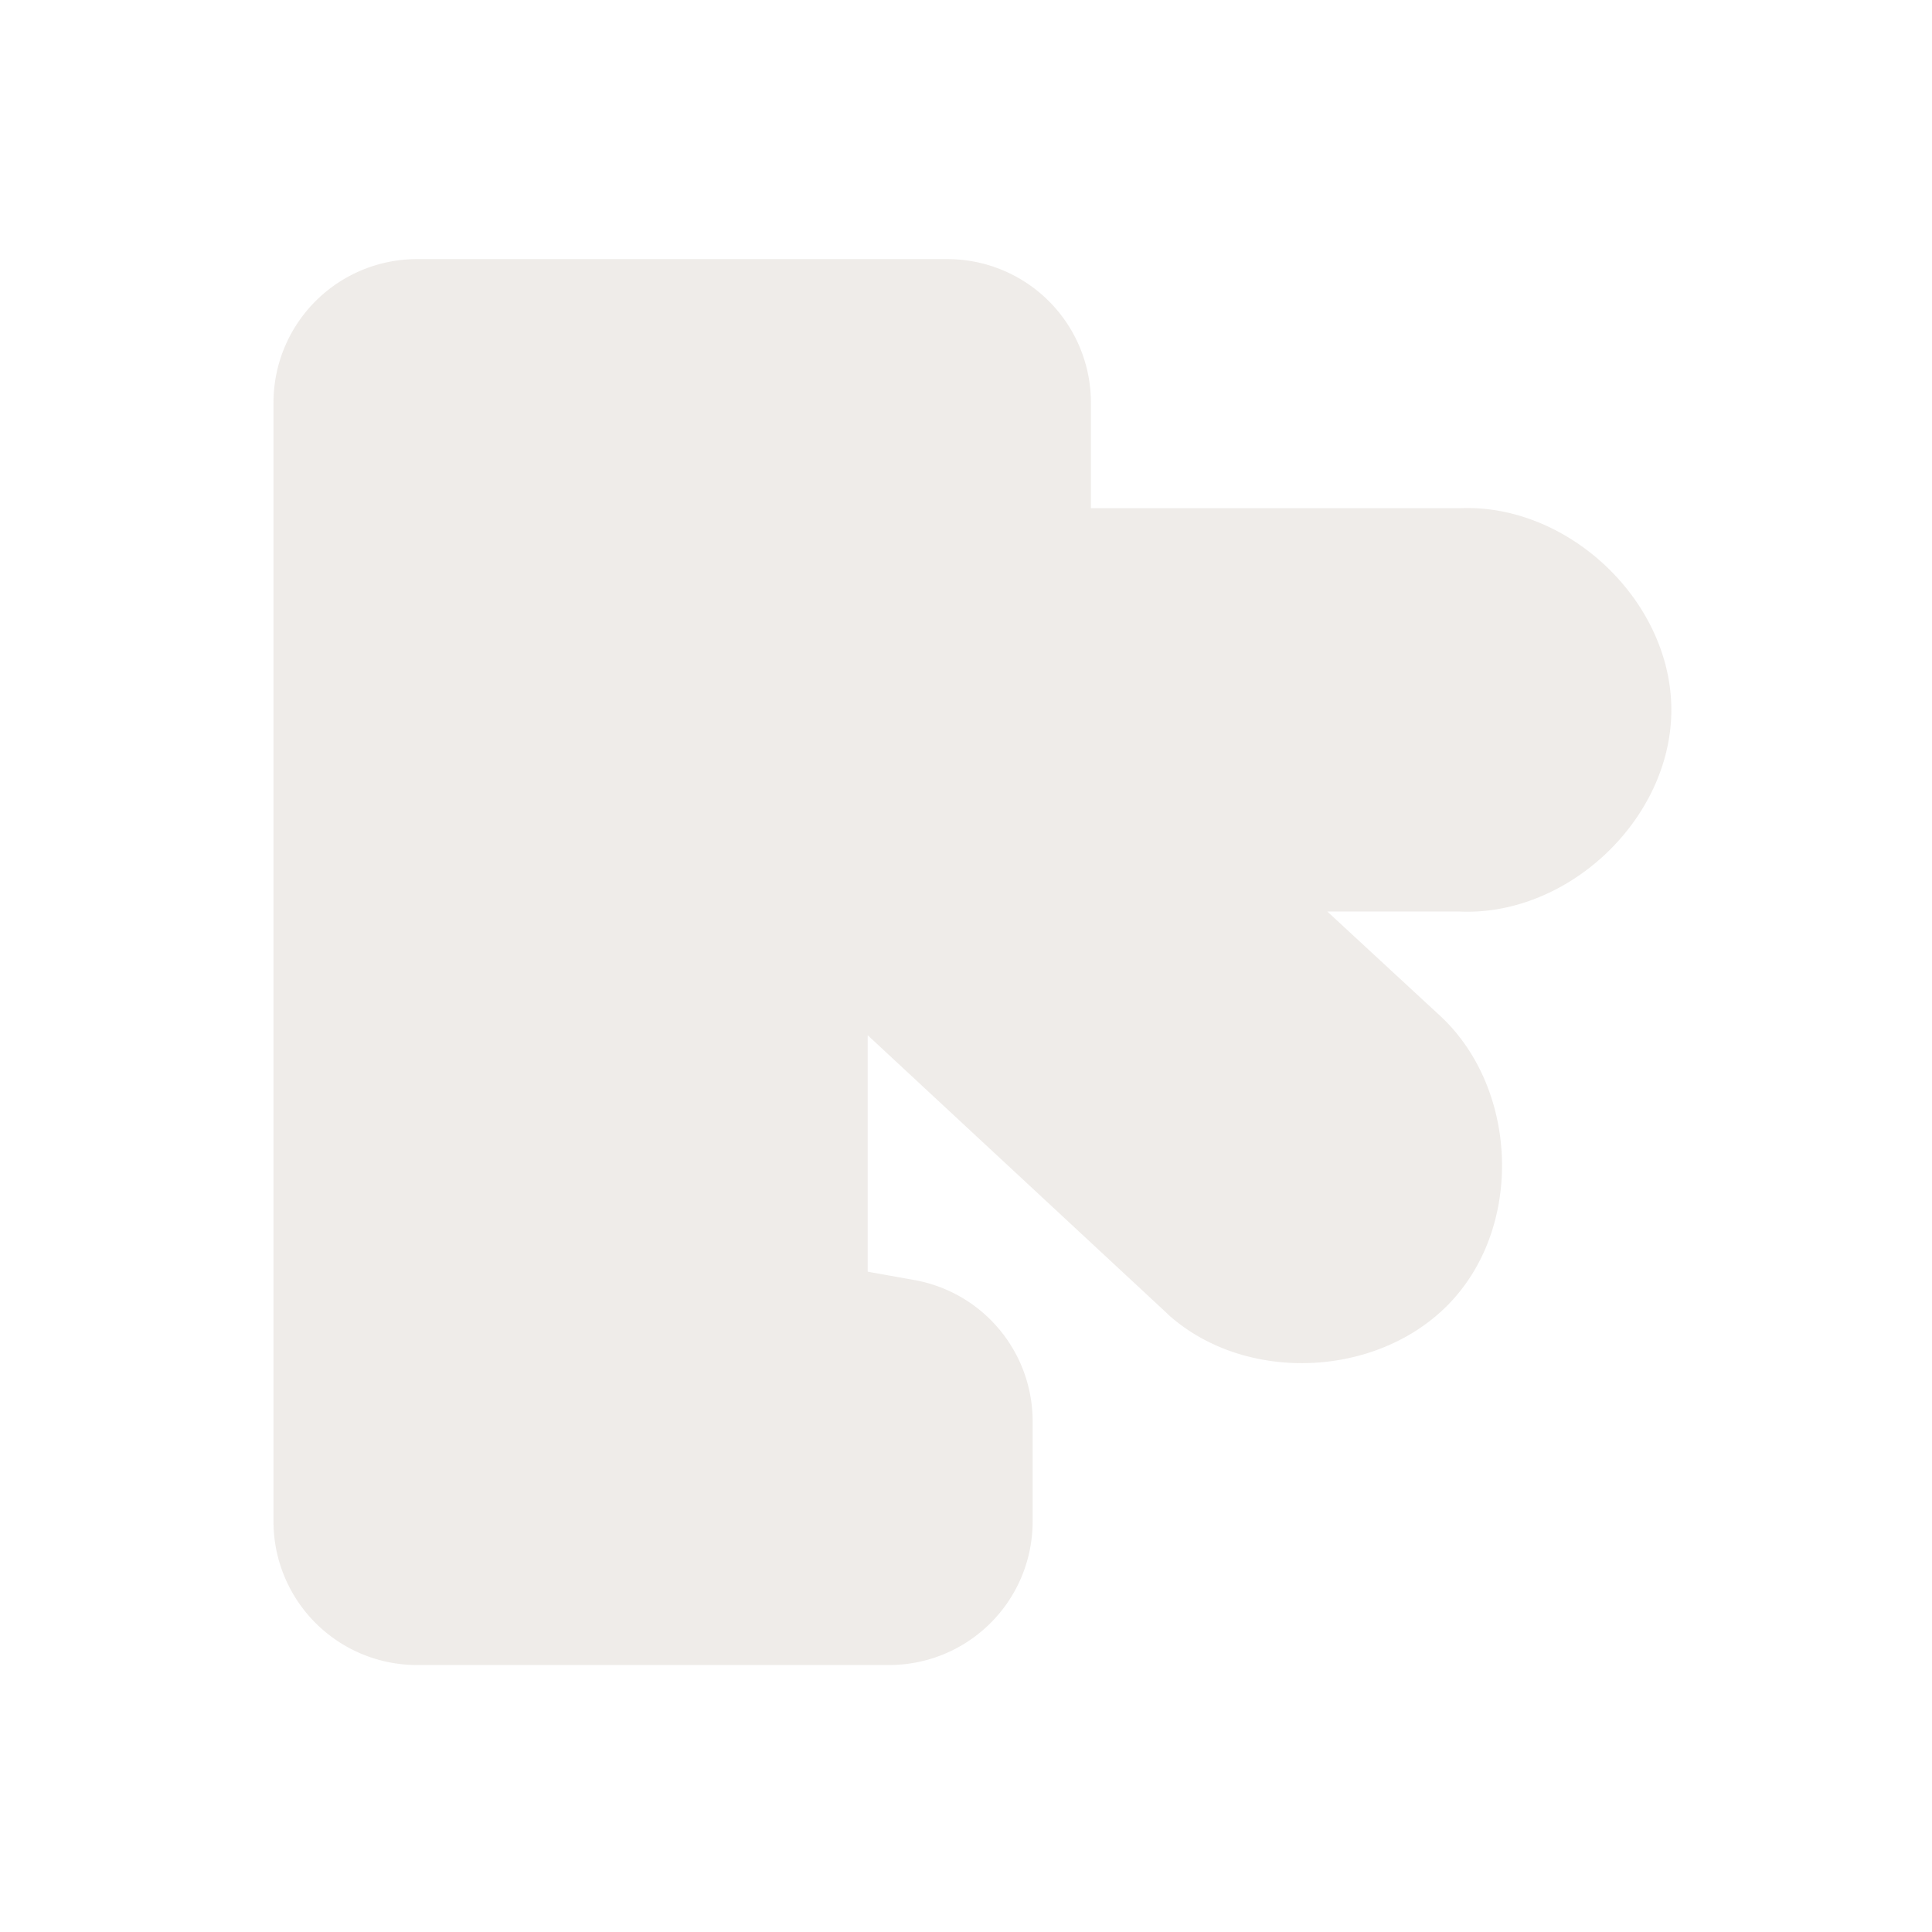 <?xml version="1.0" encoding="UTF-8" standalone="no"?>
<!-- Created with Inkscape (http://www.inkscape.org/) -->

<svg
   xmlns:dc="http://purl.org/dc/elements/1.1/"
   xmlns:cc="http://creativecommons.org/ns#"
   xmlns:rdf="http://www.w3.org/1999/02/22-rdf-syntax-ns#"
   xmlns:svg="http://www.w3.org/2000/svg"
   xmlns="http://www.w3.org/2000/svg"
   xmlns:sodipodi="http://sodipodi.sourceforge.net/DTD/sodipodi-0.dtd"
   xmlns:inkscape="http://www.inkscape.org/namespaces/inkscape"
   version="1.0"
   width="16"
   height="16"
   id="svg2"
   sodipodi:version="0.32"
   inkscape:version="0.91 r13725"
   sodipodi:docname="h_barrier_turnstile_shield.svg"
   inkscape:output_extension="org.inkscape.output.svg.inkscape">
  <sodipodi:namedview
     inkscape:window-height="1006"
     inkscape:window-width="1920"
     inkscape:pageshadow="2"
     inkscape:pageopacity="0.0"
     guidetolerance="10.0"
     gridtolerance="10.0"
     objecttolerance="10.0"
     borderopacity="1.0"
     bordercolor="#666666"
     pagecolor="#ffffff"
     id="base"
     showgrid="false"
     inkscape:zoom="32"
     inkscape:cx="9.712307"
     inkscape:cy="10.770513"
     inkscape:window-x="1920"
     inkscape:window-y="0"
     inkscape:current-layer="svg2"
     inkscape:window-maximized="1" />
  <defs
     id="defs4">
    <inkscape:perspective
       sodipodi:type="inkscape:persp3d"
       inkscape:vp_x="0 : 290 : 1"
       inkscape:vp_y="0 : 1000 : 0"
       inkscape:vp_z="580 : 290 : 1"
       inkscape:persp3d-origin="290 : 193.33333 : 1"
       id="perspective12" />
    <style
       type="text/css"
       id="style6">
   
    .fil0 {fill:#EF7900}
   
  </style>
    <inkscape:perspective
       id="perspective6807"
       inkscape:persp3d-origin="29.116032 : 19.410688 : 1"
       inkscape:vp_z="58.232063 : 29.116032 : 1"
       inkscape:vp_y="0 : 1000 : 0"
       inkscape:vp_x="0 : 29.116032 : 1"
       sodipodi:type="inkscape:persp3d" />
    <inkscape:perspective
       id="perspective6954"
       inkscape:persp3d-origin="290 : 193.33333 : 1"
       inkscape:vp_z="580 : 290 : 1"
       inkscape:vp_y="0 : 1000 : 0"
       inkscape:vp_x="0 : 290 : 1"
       sodipodi:type="inkscape:persp3d" />
    <inkscape:perspective
       id="perspective2541"
       inkscape:persp3d-origin="240 : 160 : 1"
       inkscape:vp_z="480 : 240 : 1"
       inkscape:vp_y="0 : 1000 : 0"
       inkscape:vp_x="0 : 240 : 1"
       sodipodi:type="inkscape:persp3d" />
    <inkscape:perspective
       id="perspective2750"
       inkscape:persp3d-origin="215 : 143.33333 : 1"
       inkscape:vp_z="430 : 215 : 1"
       inkscape:vp_y="0 : 1000 : 0"
       inkscape:vp_x="0 : 215 : 1"
       sodipodi:type="inkscape:persp3d" />
    <inkscape:perspective
       id="perspective3730"
       inkscape:persp3d-origin="88.929146 : 101.19778 : 1"
       inkscape:vp_z="177.85829 : 151.79668 : 1"
       inkscape:vp_y="0 : 1000 : 0"
       inkscape:vp_x="0 : 151.79668 : 1"
       sodipodi:type="inkscape:persp3d" />
  </defs>
  <path
     sodipodi:type="inkscape:offset"
     inkscape:radius="1.3870213"
     inkscape:original="M 2.6875 2.5625 L 2.6875 13.375 L 7.25 13.375 L 7.25 12.40625 L 5.65625 12.125 L 5.65625 7.28125 L 6.46875 6.25 L 10.875 10.34375 A 0.56444975 0.56444975 0 1 0 11.625 9.5 L 7.9375 6.09375 L 12.8125 6.09375 A 0.56433741 0.56433741 0 1 0 12.8125 4.96875 L 7.46875 4.96875 L 7.8125 4.53125 L 7.8125 2.5625 L 2.6875 2.5625 z "
     style="color:#000000;display:inline;overflow:visible;visibility:visible;opacity:0.812;fill:#ebe7e4;fill-opacity:1;fill-rule:nonzero;stroke:none;stroke-width:0.914;marker:none;enable-background:accumulate;clip-rule:nonzero;isolation:auto;mix-blend-mode:normal;color-interpolation:sRGB;color-interpolation-filters:linearRGB;solid-color:#000000;solid-opacity:1;stroke-linecap:butt;stroke-linejoin:miter;stroke-miterlimit:4;stroke-dasharray:none;stroke-dashoffset:0;stroke-opacity:1;filter-blend-mode:normal;filter-gaussianBlur-deviation:0;color-rendering:auto;image-rendering:auto;shape-rendering:auto;text-rendering:auto"
     id="path4862"
     d="M 2.688,1.176 A 1.387,1.387 0 0 0 1.301,2.562 l 0,10.812 A 1.387,1.387 0 0 0 2.688,14.762 l 4.562,0 A 1.387,1.387 0 0 0 8.637,13.375 l 0,-0.969 A 1.387,1.387 0 0 0 7.49,11.041 l -0.447,-0.08 0,-2.285 2.889,2.684 a 1.387,1.387 0 0 0 0.021,0.021 c 0.764,0.679 2.077,0.602 2.756,-0.162 0.679,-0.764 0.602,-2.077 -0.162,-2.756 l -1.062,-0.982 1.328,0 -0.111,-0.004 c 1.071,0.087 2.107,-0.871 2.107,-1.945 0,-1.074 -1.037,-2.032 -2.107,-1.945 l 0.111,-0.004 -3.613,0 0,-1.02 A 1.387,1.387 0 0 0 7.812,1.176 l -5.125,0 z"
     transform="matrix(0.857,0,0,0.857,1.15,1.138)" />
</svg>
